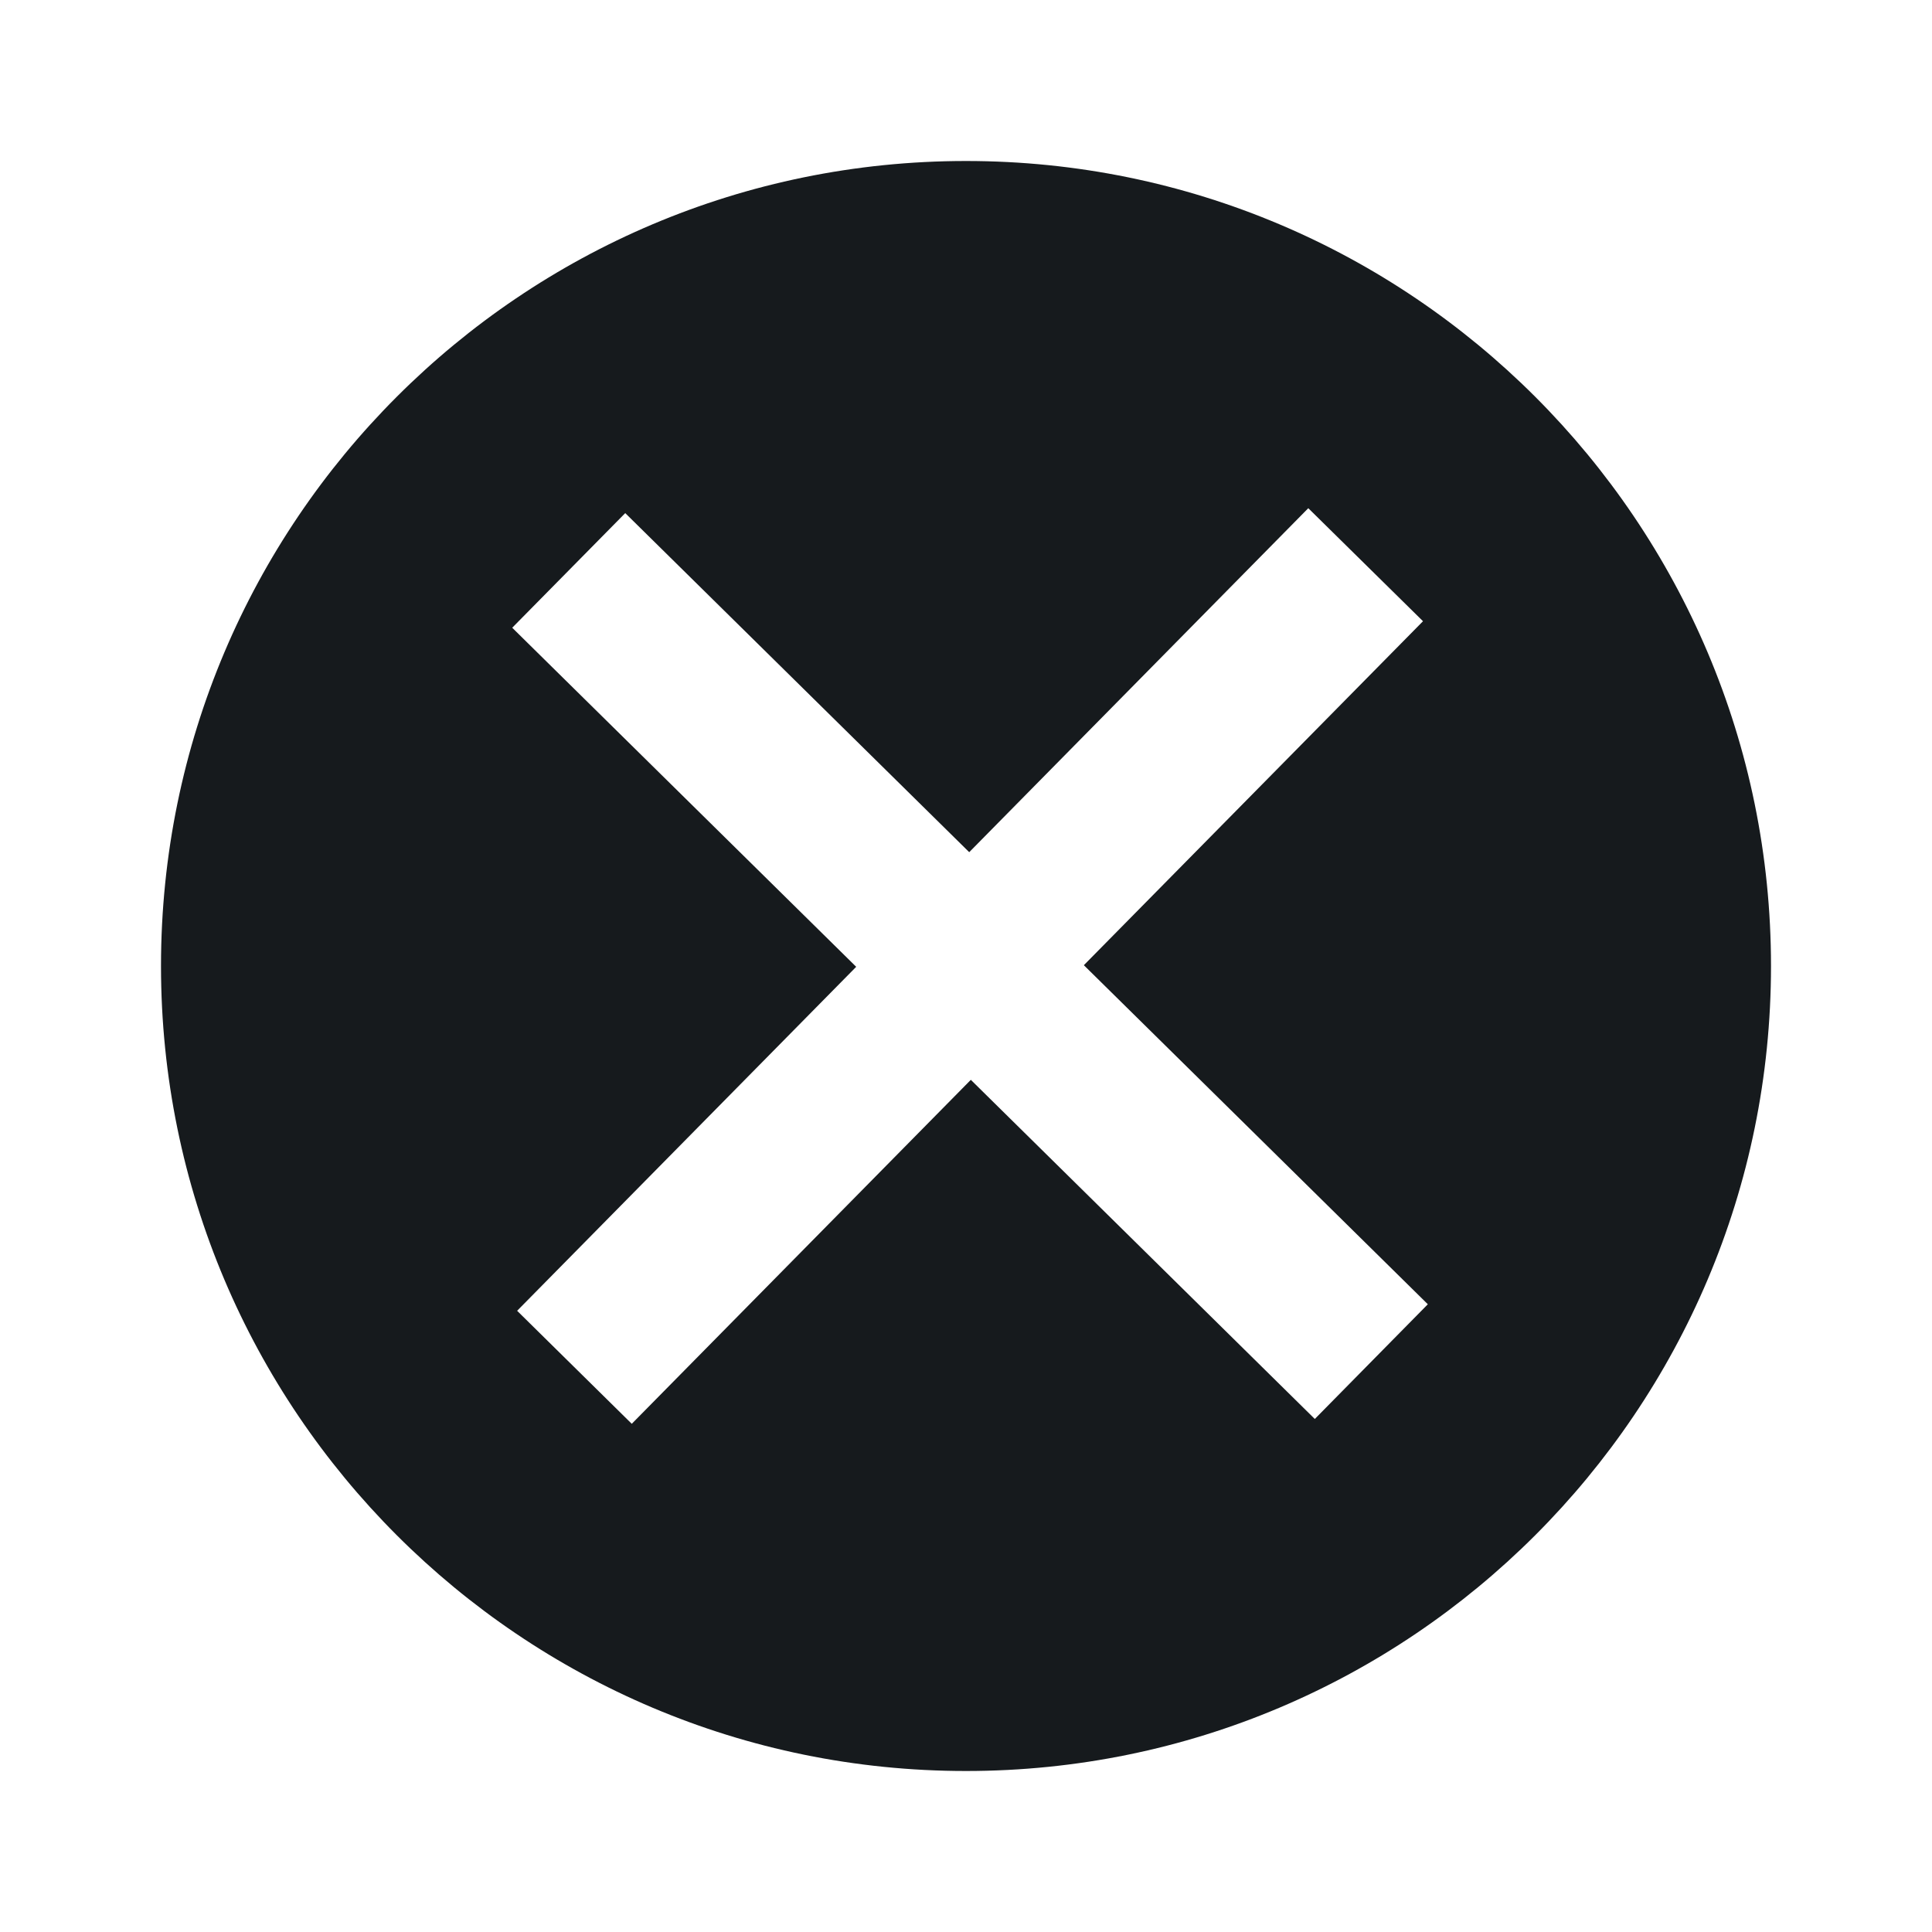 <svg xmlns="http://www.w3.org/2000/svg" width="24" height="24" viewBox="0 0 24 24">
    <path fill="#161A1D" fill-rule="evenodd" d="M12 22C6.477 22 2 17.523 2 12S6.477 2 12 2s10 4.477 10 10-4.477 10-10 10zm1.464-10.01l4.213-4.273-1.425-1.404-4.212 4.273-4.273-4.212-1.404 1.424 4.273 4.212-4.212 4.273 1.424 1.404 4.212-4.273 4.273 4.213 1.404-1.425-4.273-4.212z"/>
</svg>
